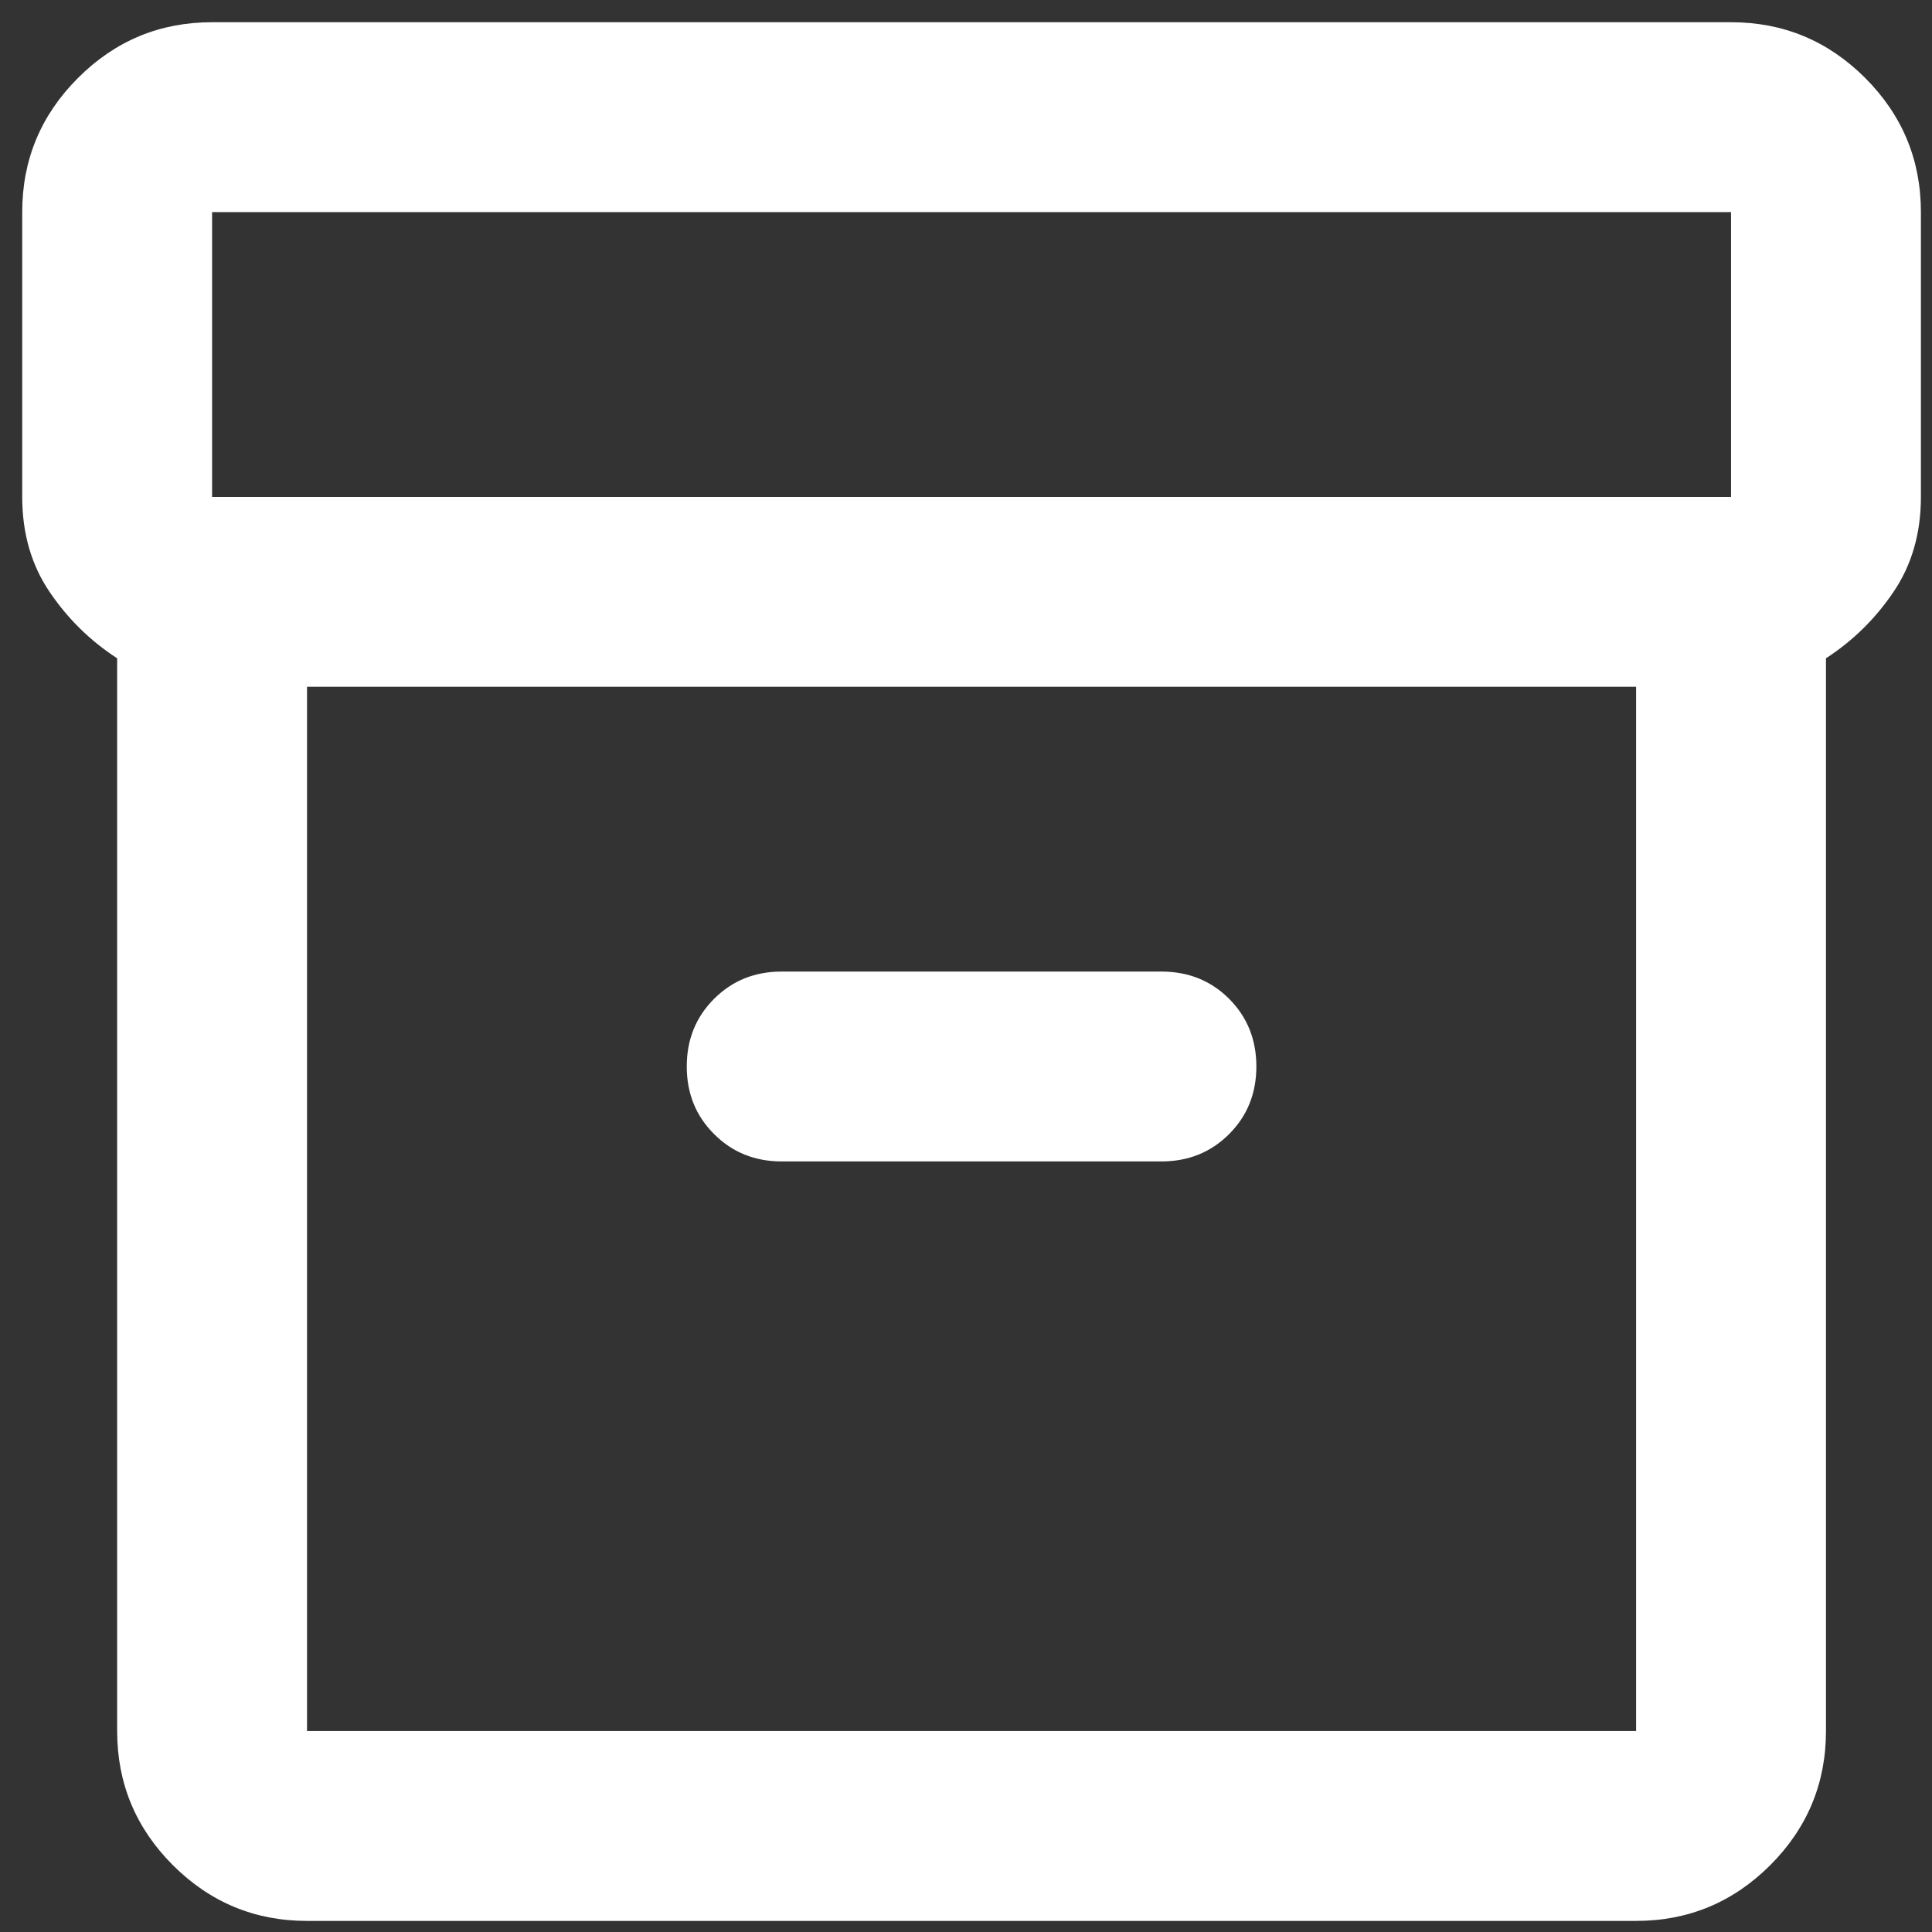 <svg width="58" height="58" viewBox="0 0 58 58" fill="none" xmlns="http://www.w3.org/2000/svg">
<rect x="0" y="0" width="58" height="58" fill="#333333" stroke="none"/>
<path d="M9.217 57.667C7.649 57.667 6.307 57.109 5.19 55.994C4.074 54.877 3.517 53.534 3.517 51.967V19.762C2.709 19.239 2.033 18.574 1.487 17.767C0.94 16.959 0.667 16.009 0.667 14.917V6.367C0.667 4.799 1.225 3.457 2.342 2.34C3.458 1.224 4.799 0.667 6.367 0.667H51.967C53.534 0.667 54.877 1.224 55.994 2.34C57.109 3.457 57.667 4.799 57.667 6.367V14.917C57.667 16.009 57.393 16.959 56.846 17.767C56.301 18.574 55.624 19.239 54.817 19.762V51.967C54.817 53.534 54.259 54.877 53.144 55.994C52.026 57.109 50.684 57.667 49.117 57.667H9.217ZM9.217 20.617V51.967H49.117V20.617H9.217ZM51.967 14.917V6.367H6.367V14.917H51.967ZM23.467 34.867H34.867C35.674 34.867 36.352 34.593 36.899 34.046C37.444 33.501 37.717 32.824 37.717 32.017C37.717 31.209 37.444 30.532 36.899 29.985C36.352 29.439 35.674 29.167 34.867 29.167H23.467C22.659 29.167 21.983 29.439 21.438 29.985C20.89 30.532 20.617 31.209 20.617 32.017C20.617 32.824 20.89 33.501 21.438 34.046C21.983 34.593 22.659 34.867 23.467 34.867ZM9.217 51.967V20.617V51.967Z" fill="white"/>
</svg>
